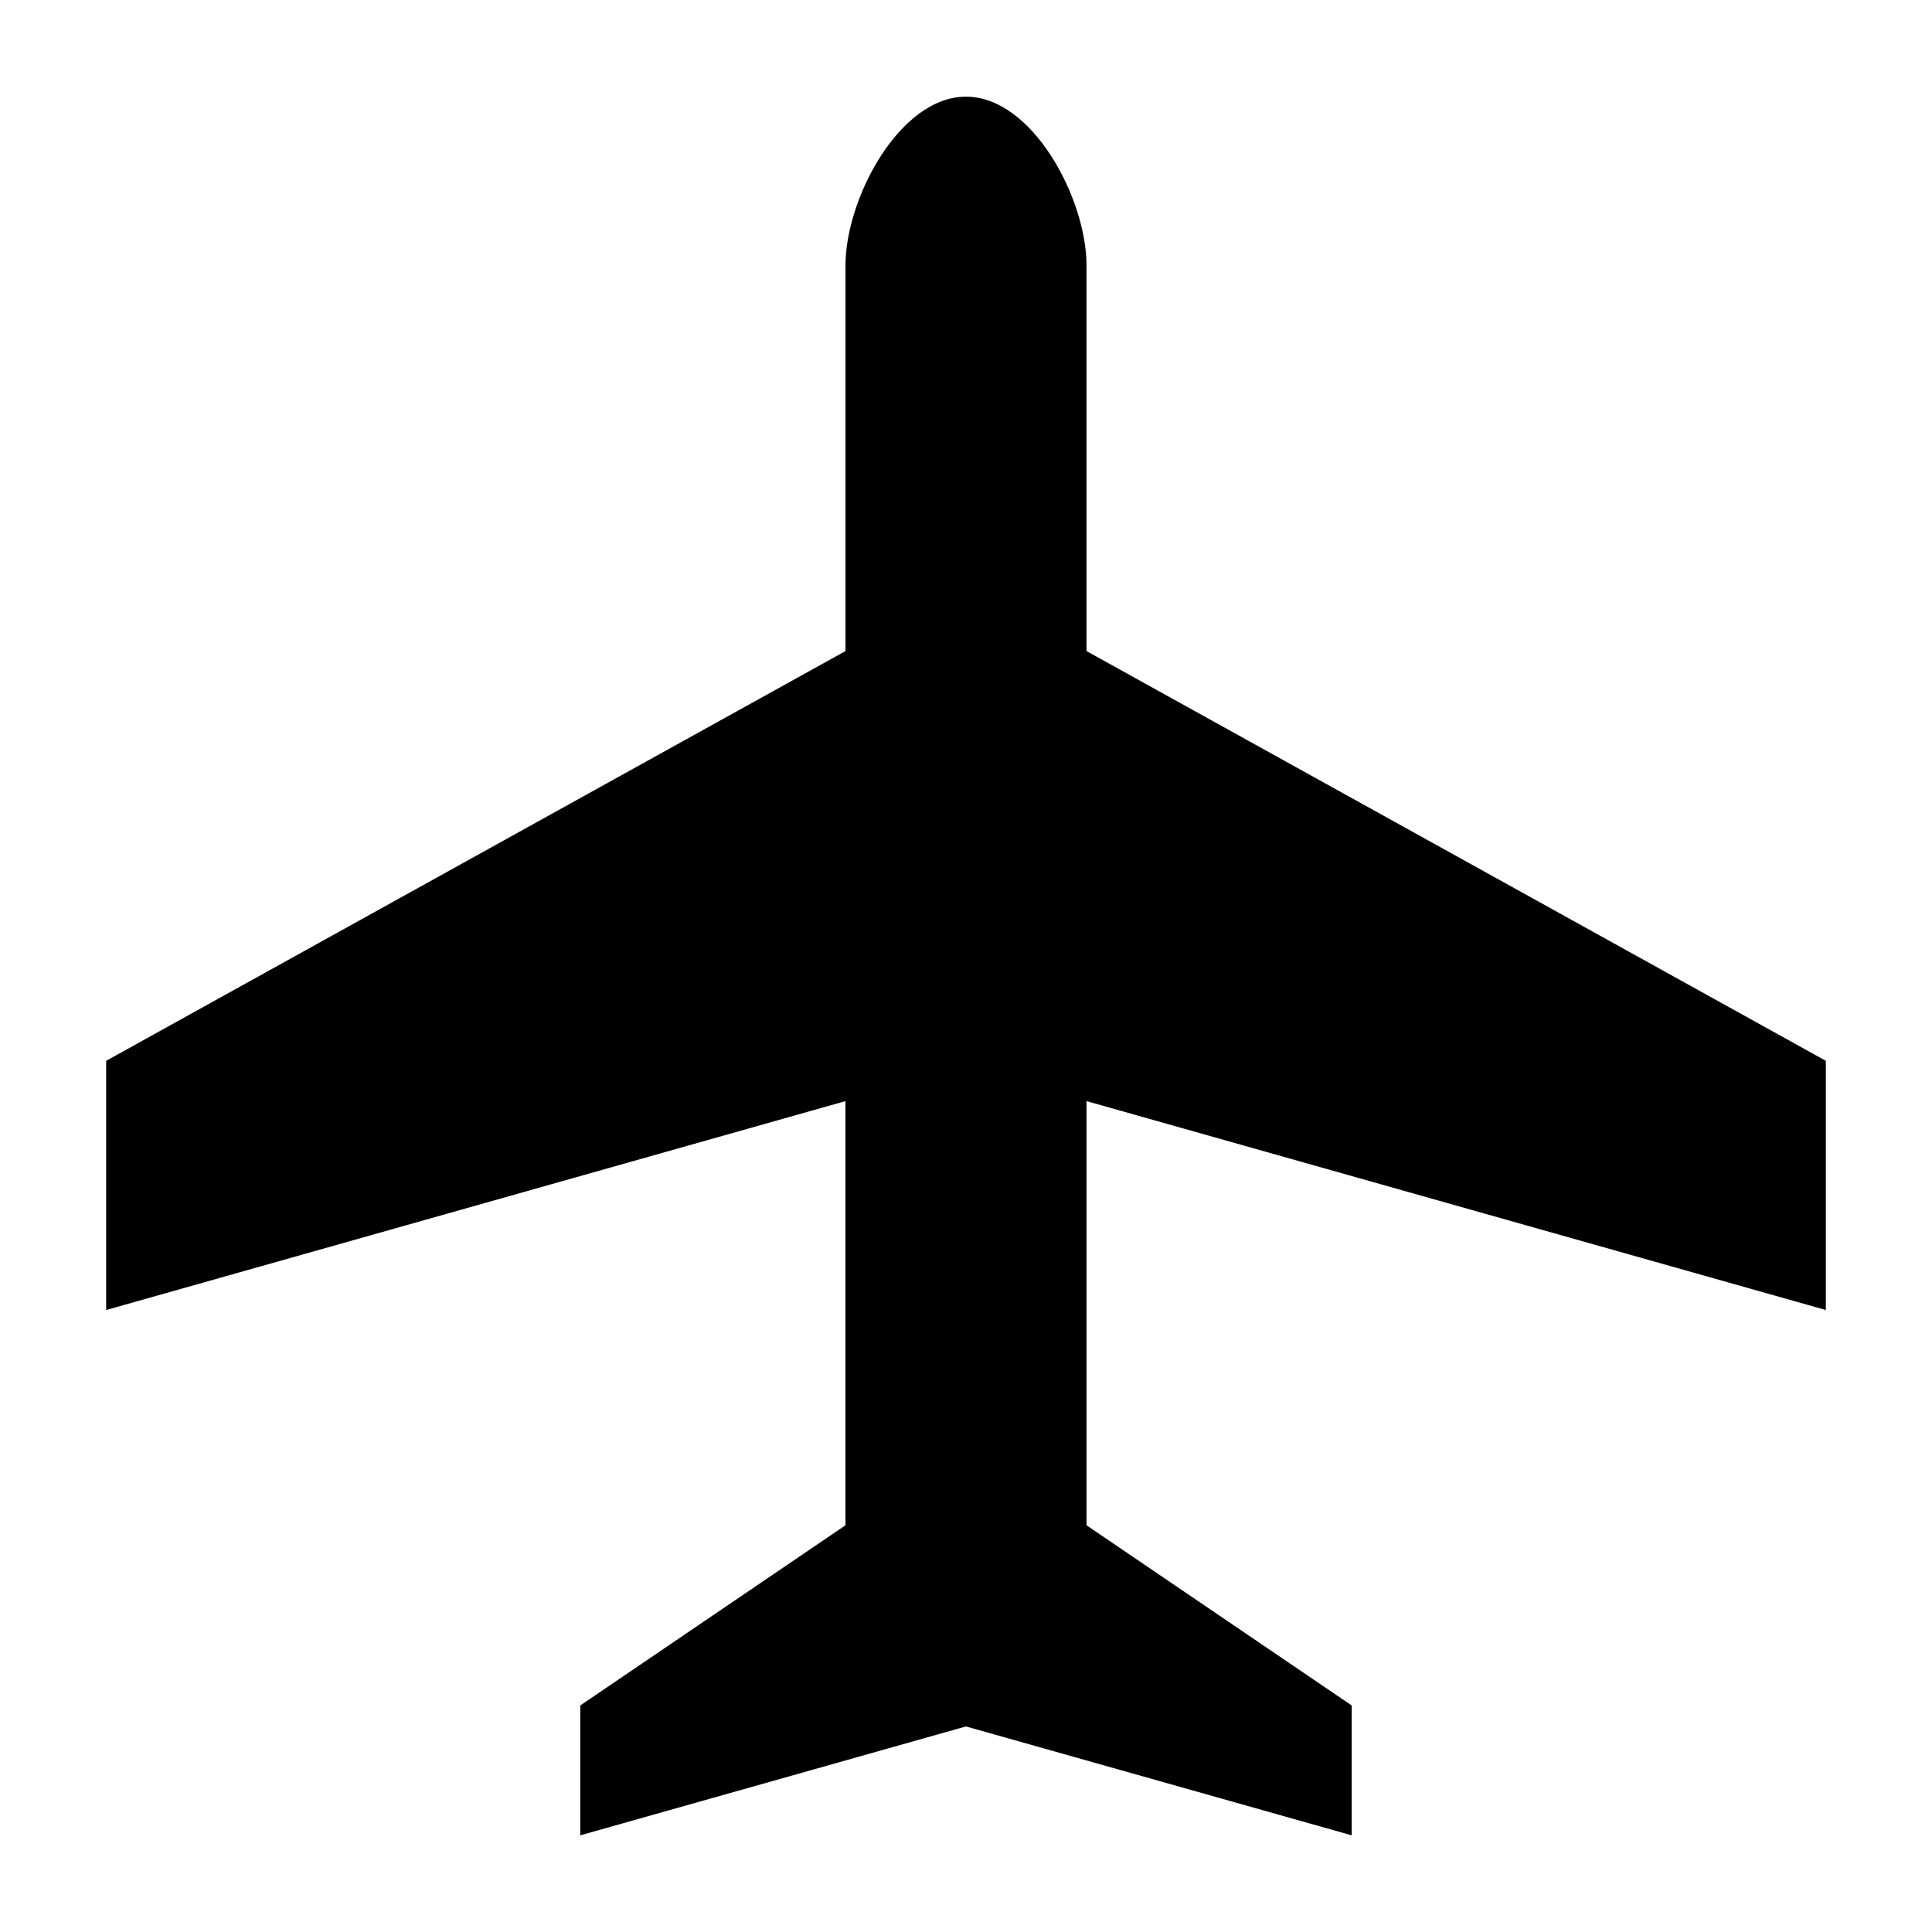 <?xml version="1.0" encoding="UTF-8" standalone="no"?>
<svg width="80px" height="80px" viewBox="0 0 80 80" version="1.1" xmlns="http://www.w3.org/2000/svg" xmlns:xlink="http://www.w3.org/1999/xlink" xmlns:sketch="http://www.bohemiancoding.com/sketch/ns">
    <!-- Generator: Sketch 3.3.2 (12043) - http://www.bohemiancoding.com/sketch -->
    <title>air</title>
    <desc>Created with Sketch.</desc>
    <defs></defs>
    <g id="Page-1" stroke="none" stroke-width="1" fill="none" fill-rule="evenodd" sketch:type="MSPage">
        <g id="home" sketch:type="MSArtboardGroup" transform="translate(-344, -7706)">
            <g id="Airplane" sketch:type="MSLayerGroup" transform="translate(334, 7696)">
                <g id="Captions"></g>
                <g id="Layer_6" transform="translate(14, 14)" fill="#000000" sketch:type="MSShapeGroup">
                    <path d="M71.604,50.245 L71.604,39.926 L40.99,22.959 L40.99,6.987 C40.99,4.229 38.757,0.003 35.999,0.003 C33.244,0.003 31.01,4.23 31.01,6.987 L31.01,22.959 L0.396,39.926 L0.396,50.245 L31.009,41.595 L31.009,59.159 L20.028,66.619 L20.028,71.997 L35.999,67.488 L51.971,71.997 L51.971,66.619 L40.991,59.159 L40.991,41.595 L71.604,50.245 L71.604,50.245 Z" id="Shape"></path>
                </g>
            </g>
        </g>
    </g>
</svg>